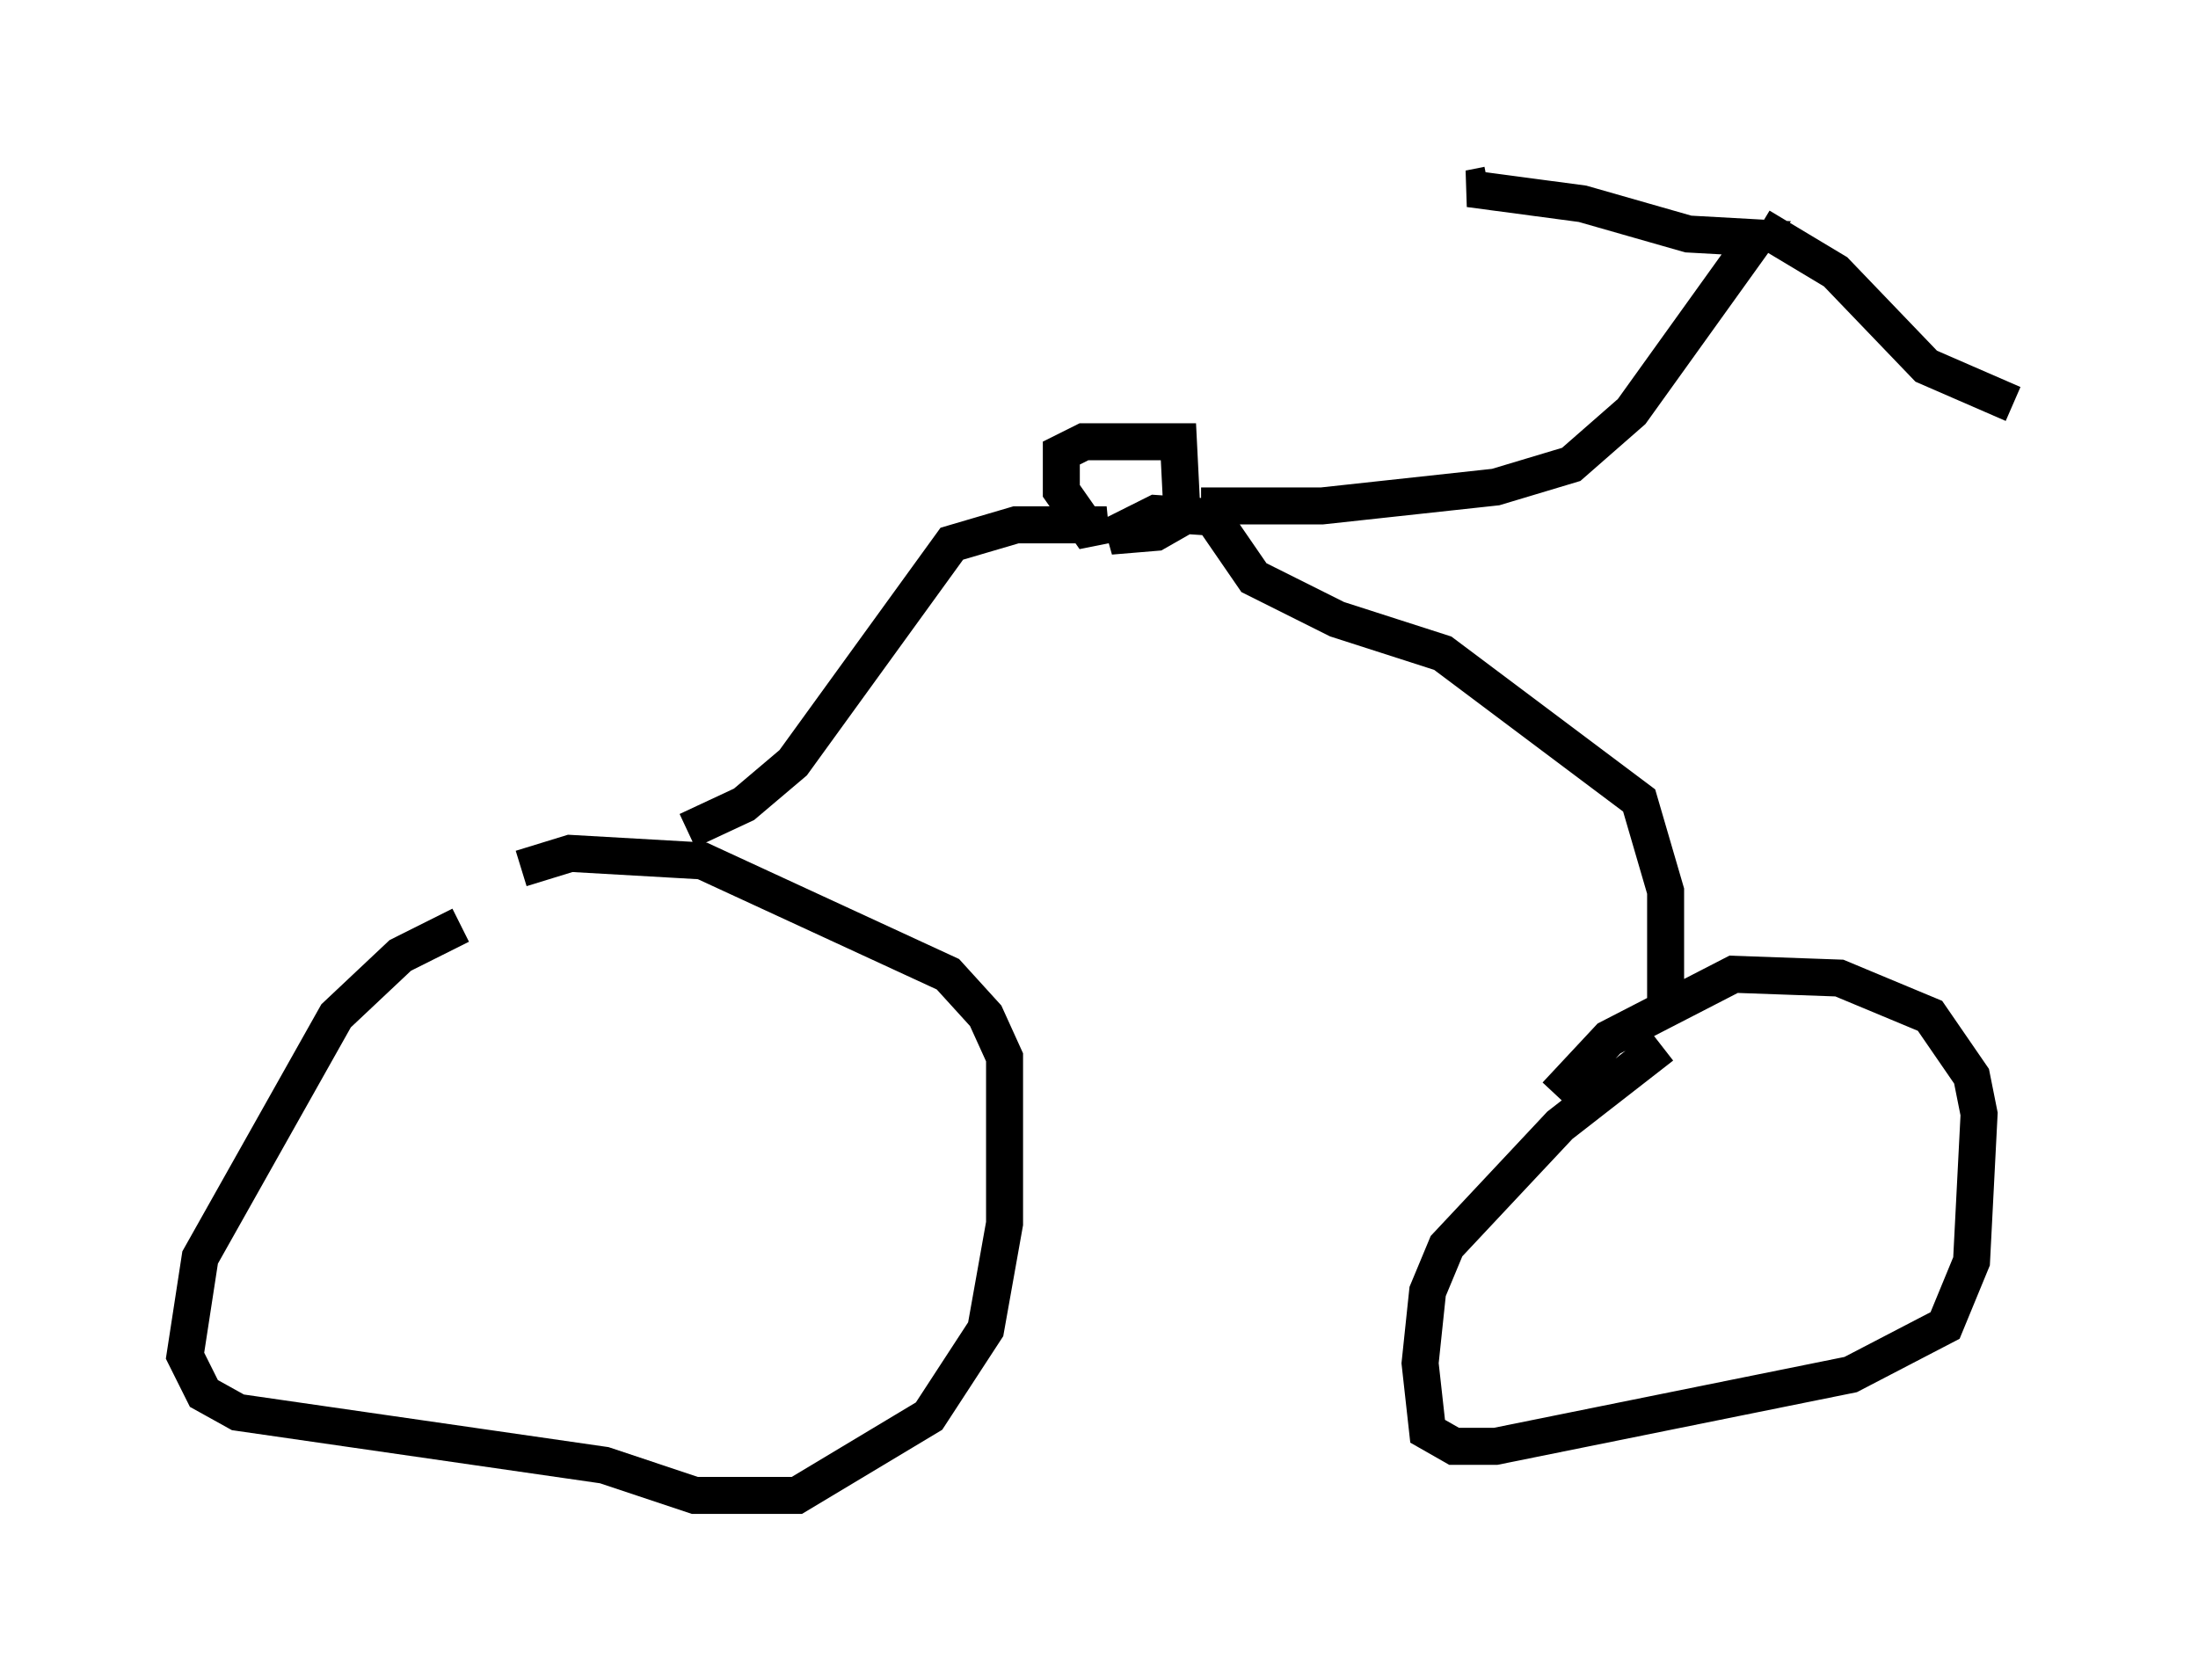 <?xml version="1.0" encoding="utf-8" ?>
<svg baseProfile="full" height="45.423" version="1.1" width="59.409" xmlns="http://www.w3.org/2000/svg" xmlns:ev="http://www.w3.org/2001/xml-events" xmlns:xlink="http://www.w3.org/1999/xlink"><defs /><rect fill="white" height="45.423" width="59.409" x="0" y="0" /><path d="M15.923, 23.988 m-3.471, 1.021 l-1.633, 0.817 -1.735, 1.633 l-3.675, 6.533 -0.408, 2.654 l0.51, 1.021 0.919, 0.51 l9.902, 1.429 2.45, 0.817 l2.756, 0.0 3.573, -2.144 l1.531, -2.348 0.51, -2.858 l0.0, -4.492 -0.51, -1.123 l-1.021, -1.123 -6.635, -3.063 l-3.573, -0.204 -1.327, 0.408 m30.83, 4.798 l-2.756, 2.144 -3.063, 3.267 l-0.51, 1.225 -0.204, 1.94 l0.204, 1.838 0.715, 0.408 l1.123, 0.0 9.596, -1.94 l2.552, -1.327 0.715, -1.735 l0.204, -3.981 -0.204, -1.021 l-1.123, -1.633 -2.45, -1.021 l-2.858, -0.102 -3.369, 1.735 l-1.429, 1.531 m-23.479, -7.146 l1.531, -0.715 1.327, -1.123 l4.288, -5.921 1.735, -0.51 l2.45, 0.0 -0.51, 0.102 l-0.715, -1.021 0.0, -1.021 l0.613, -0.306 2.552, 0.0 l0.102, 2.042 -0.715, 0.408 l-1.225, 0.102 1.225, -0.613 l1.531, 0.102 1.123, 1.633 l2.246, 1.123 2.858, 0.919 l5.308, 3.981 0.715, 2.45 l0.0, 3.471 m-12.556, -13.883 l3.267, 0.0 4.696, -0.51 l2.042, -0.613 1.633, -1.429 l3.369, -4.696 -1.838, -0.102 l-2.858, -0.817 -3.063, -0.408 l0.51, -0.102 m7.35, 1.123 l2.042, 1.225 2.45, 2.552 l2.348, 1.021 " fill="none" stroke="black" stroke-width="1" /></svg>